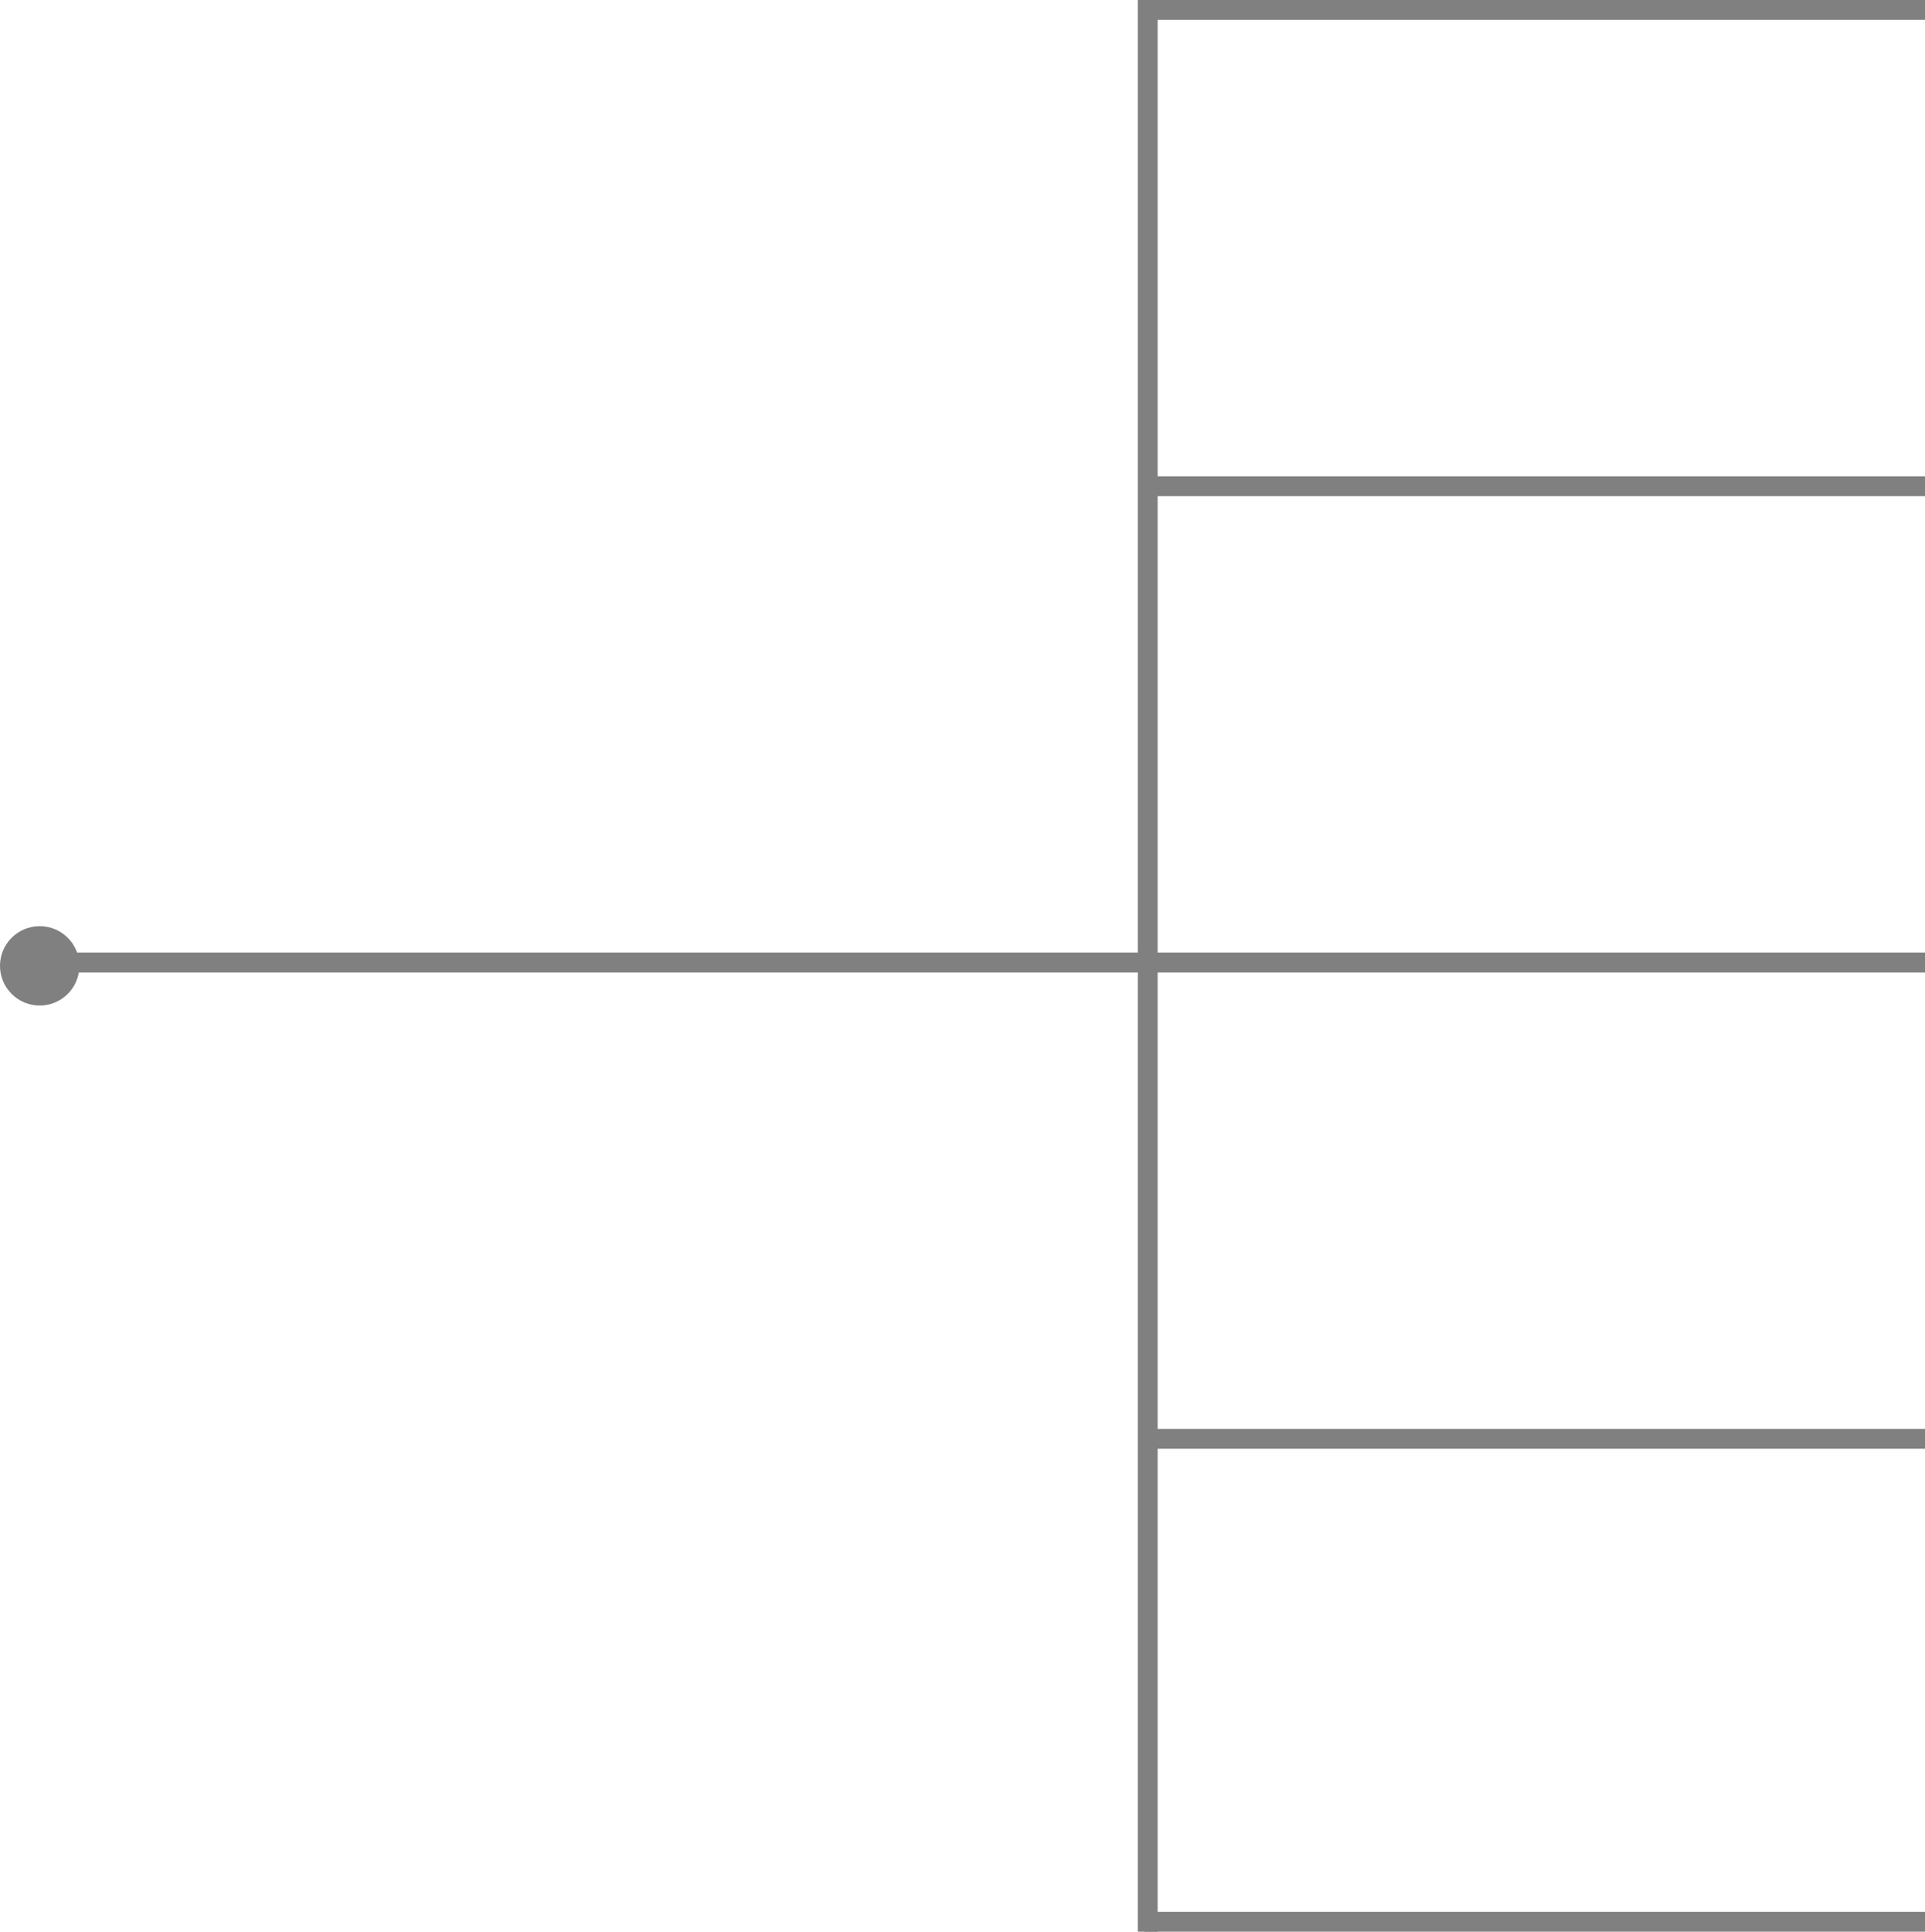 <svg width="291" height="292" viewBox="0 0 291 292" fill="none" xmlns="http://www.w3.org/2000/svg">
<line x1="4" y1="145.5" x2="174" y2="145.5" stroke="#808080" stroke-width="3"/>
<line x1="173" y1="1.5" x2="291" y2="1.5" stroke="#808080" stroke-width="3"/>
<line x1="173" y1="73.5" x2="291" y2="73.5" stroke="#808080" stroke-width="3"/>
<line x1="173" y1="145.5" x2="291" y2="145.5" stroke="#808080" stroke-width="3"/>
<line x1="173" y1="217.5" x2="291" y2="217.5" stroke="#808080" stroke-width="3"/>
<line x1="173" y1="290.5" x2="291" y2="290.5" stroke="#808080" stroke-width="3"/>
<line x1="173.5" y1="292" x2="173.5" y2="-6.55671e-08" stroke="#808080" stroke-width="3"/>
<circle cx="6" cy="146" r="6" fill="#808080"/>
</svg>
